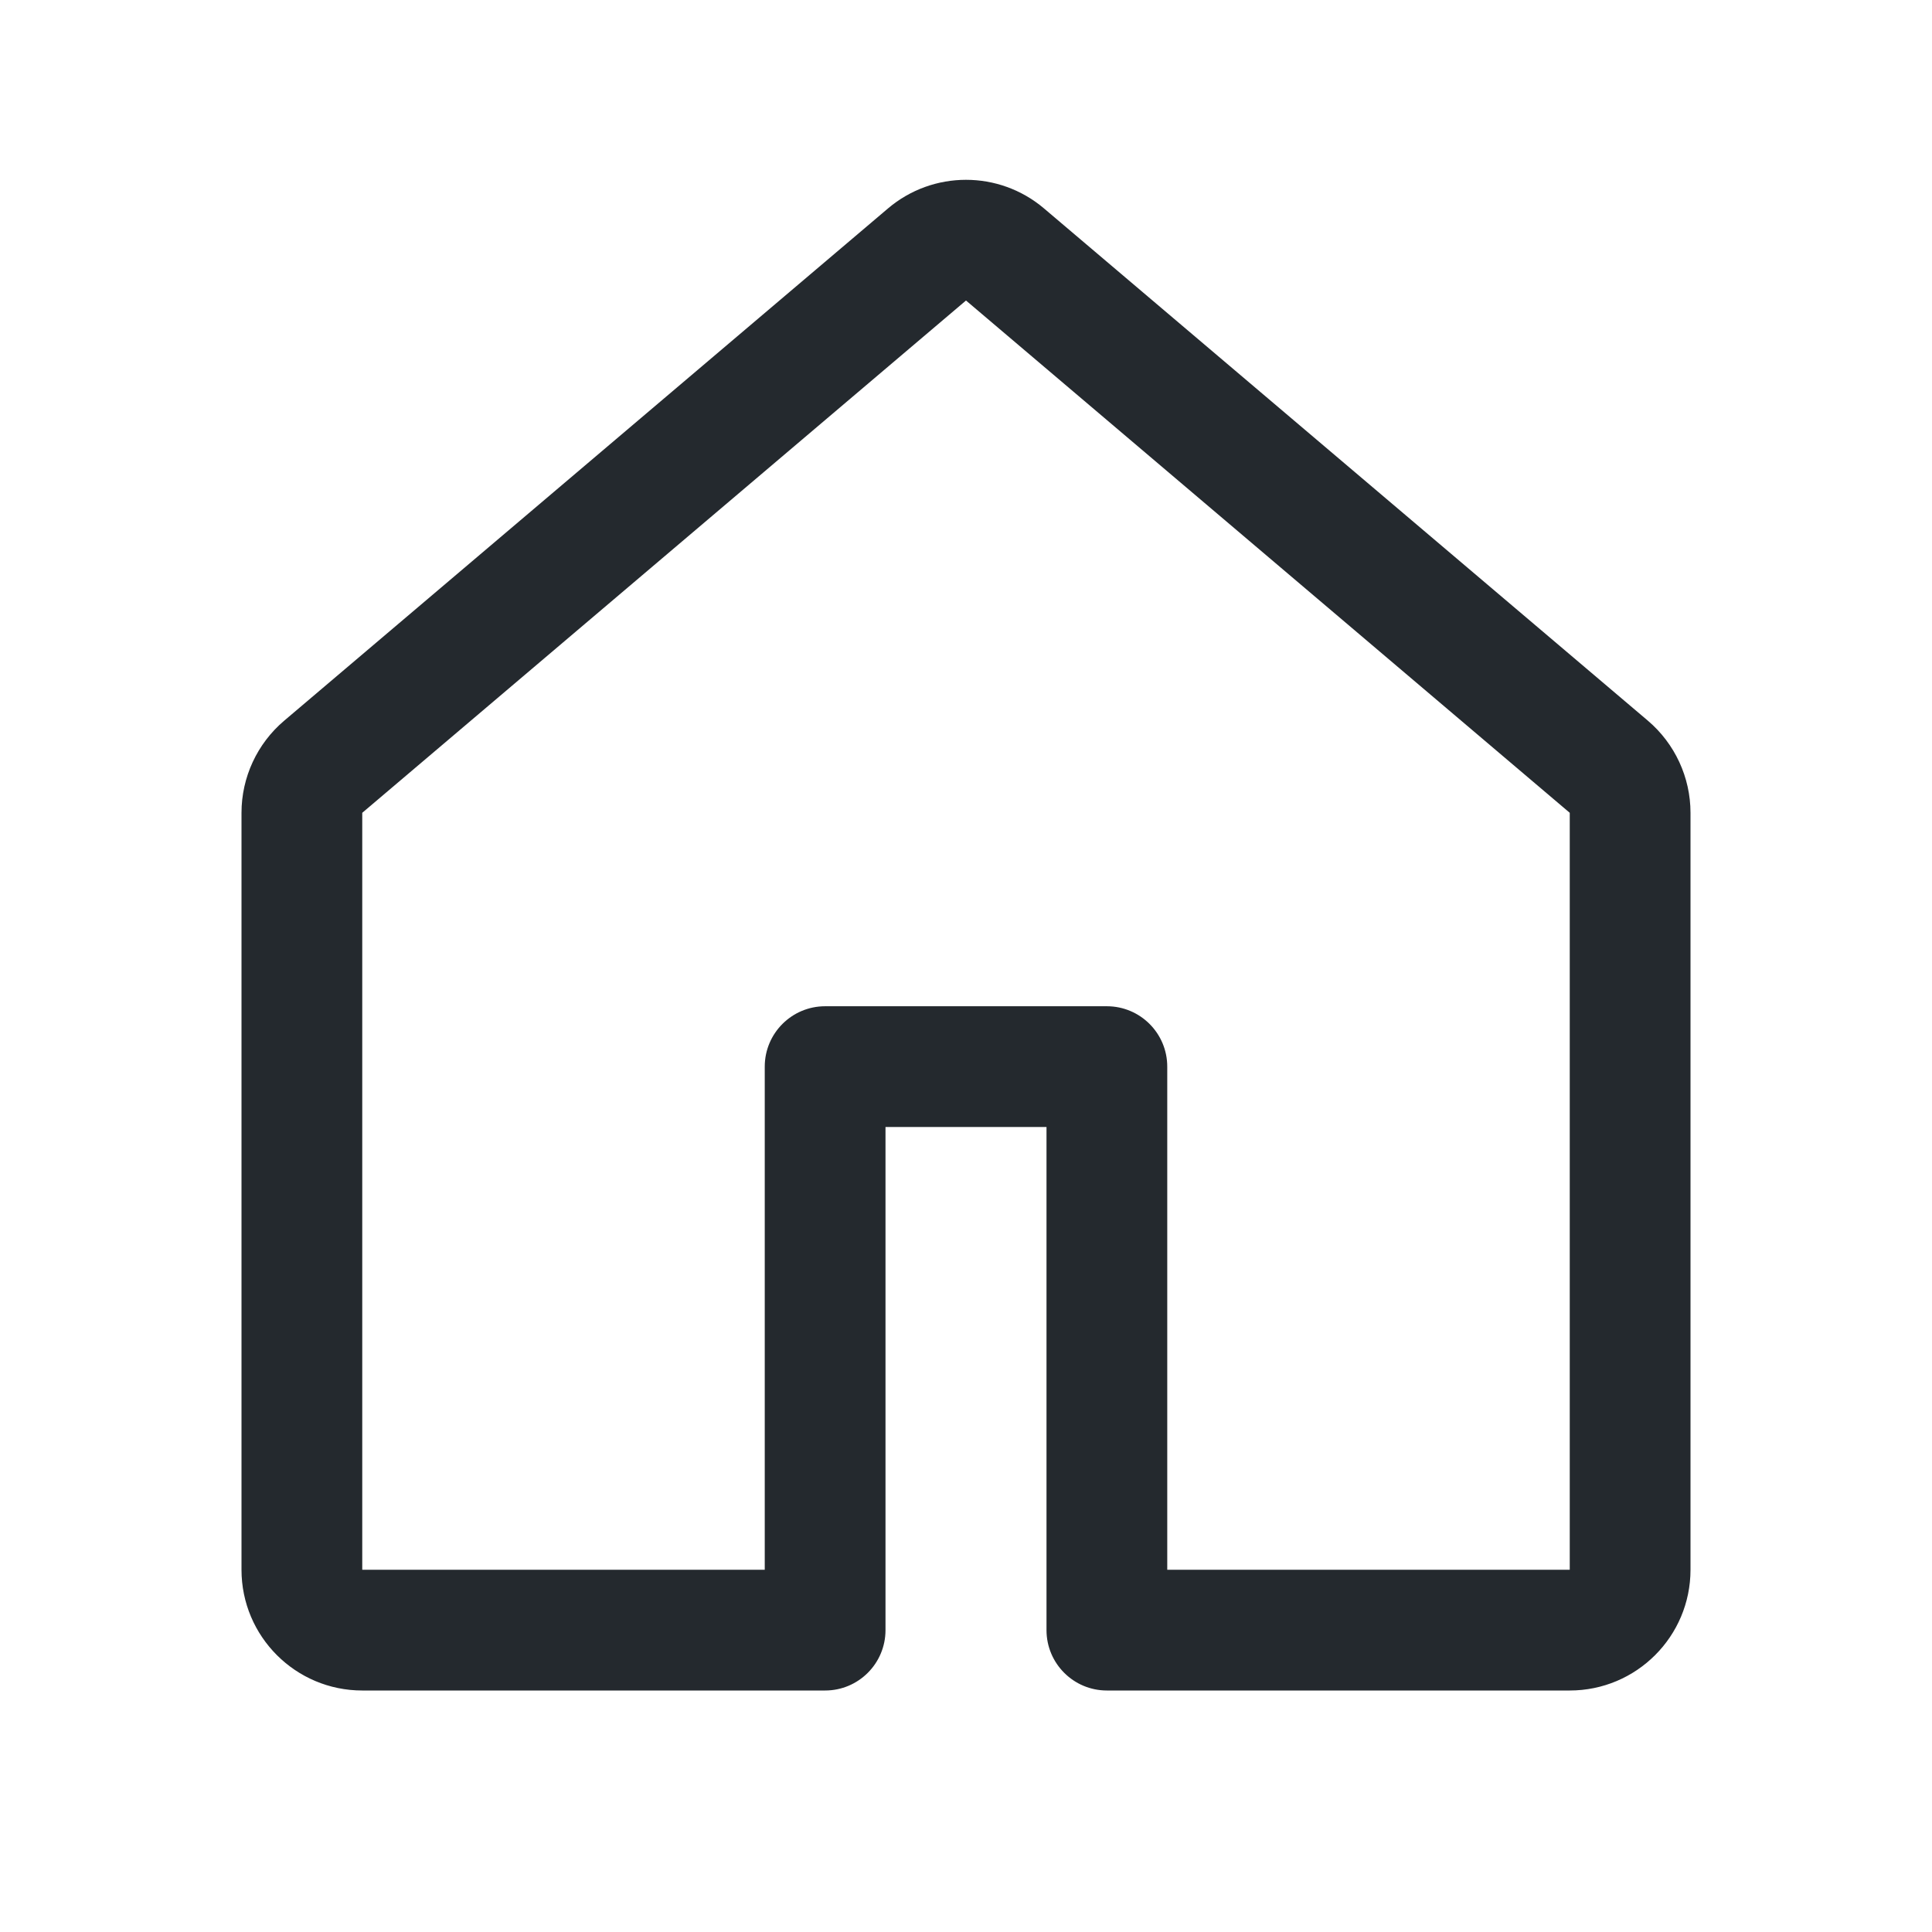 <svg width="24" height="24" viewBox="0 0 24 24" fill="none" xmlns="http://www.w3.org/2000/svg">
<path fill-rule="evenodd" clip-rule="evenodd" d="M11.03 2.59C11.589 2.115 12.411 2.115 12.97 2.59L20.471 8.953C20.806 9.238 21 9.657 21 10.097V19.5C21 20.328 20.328 21 19.5 21H13.75C13.336 21 13 20.664 13 20.25V14H11V20.25C11 20.664 10.664 21 10.25 21H4.5C3.672 21 3 20.328 3 19.5V10.097C3 9.657 3.194 9.238 3.53 8.953L11.03 2.59ZM12 3.733L4.5 10.097L4.5 19.5H9.5V13.25C9.5 12.836 9.836 12.5 10.25 12.5H13.75C14.164 12.5 14.5 12.836 14.5 13.25V19.5H19.5V10.097L12 3.733Z" fill="#24292E"/>
</svg>
